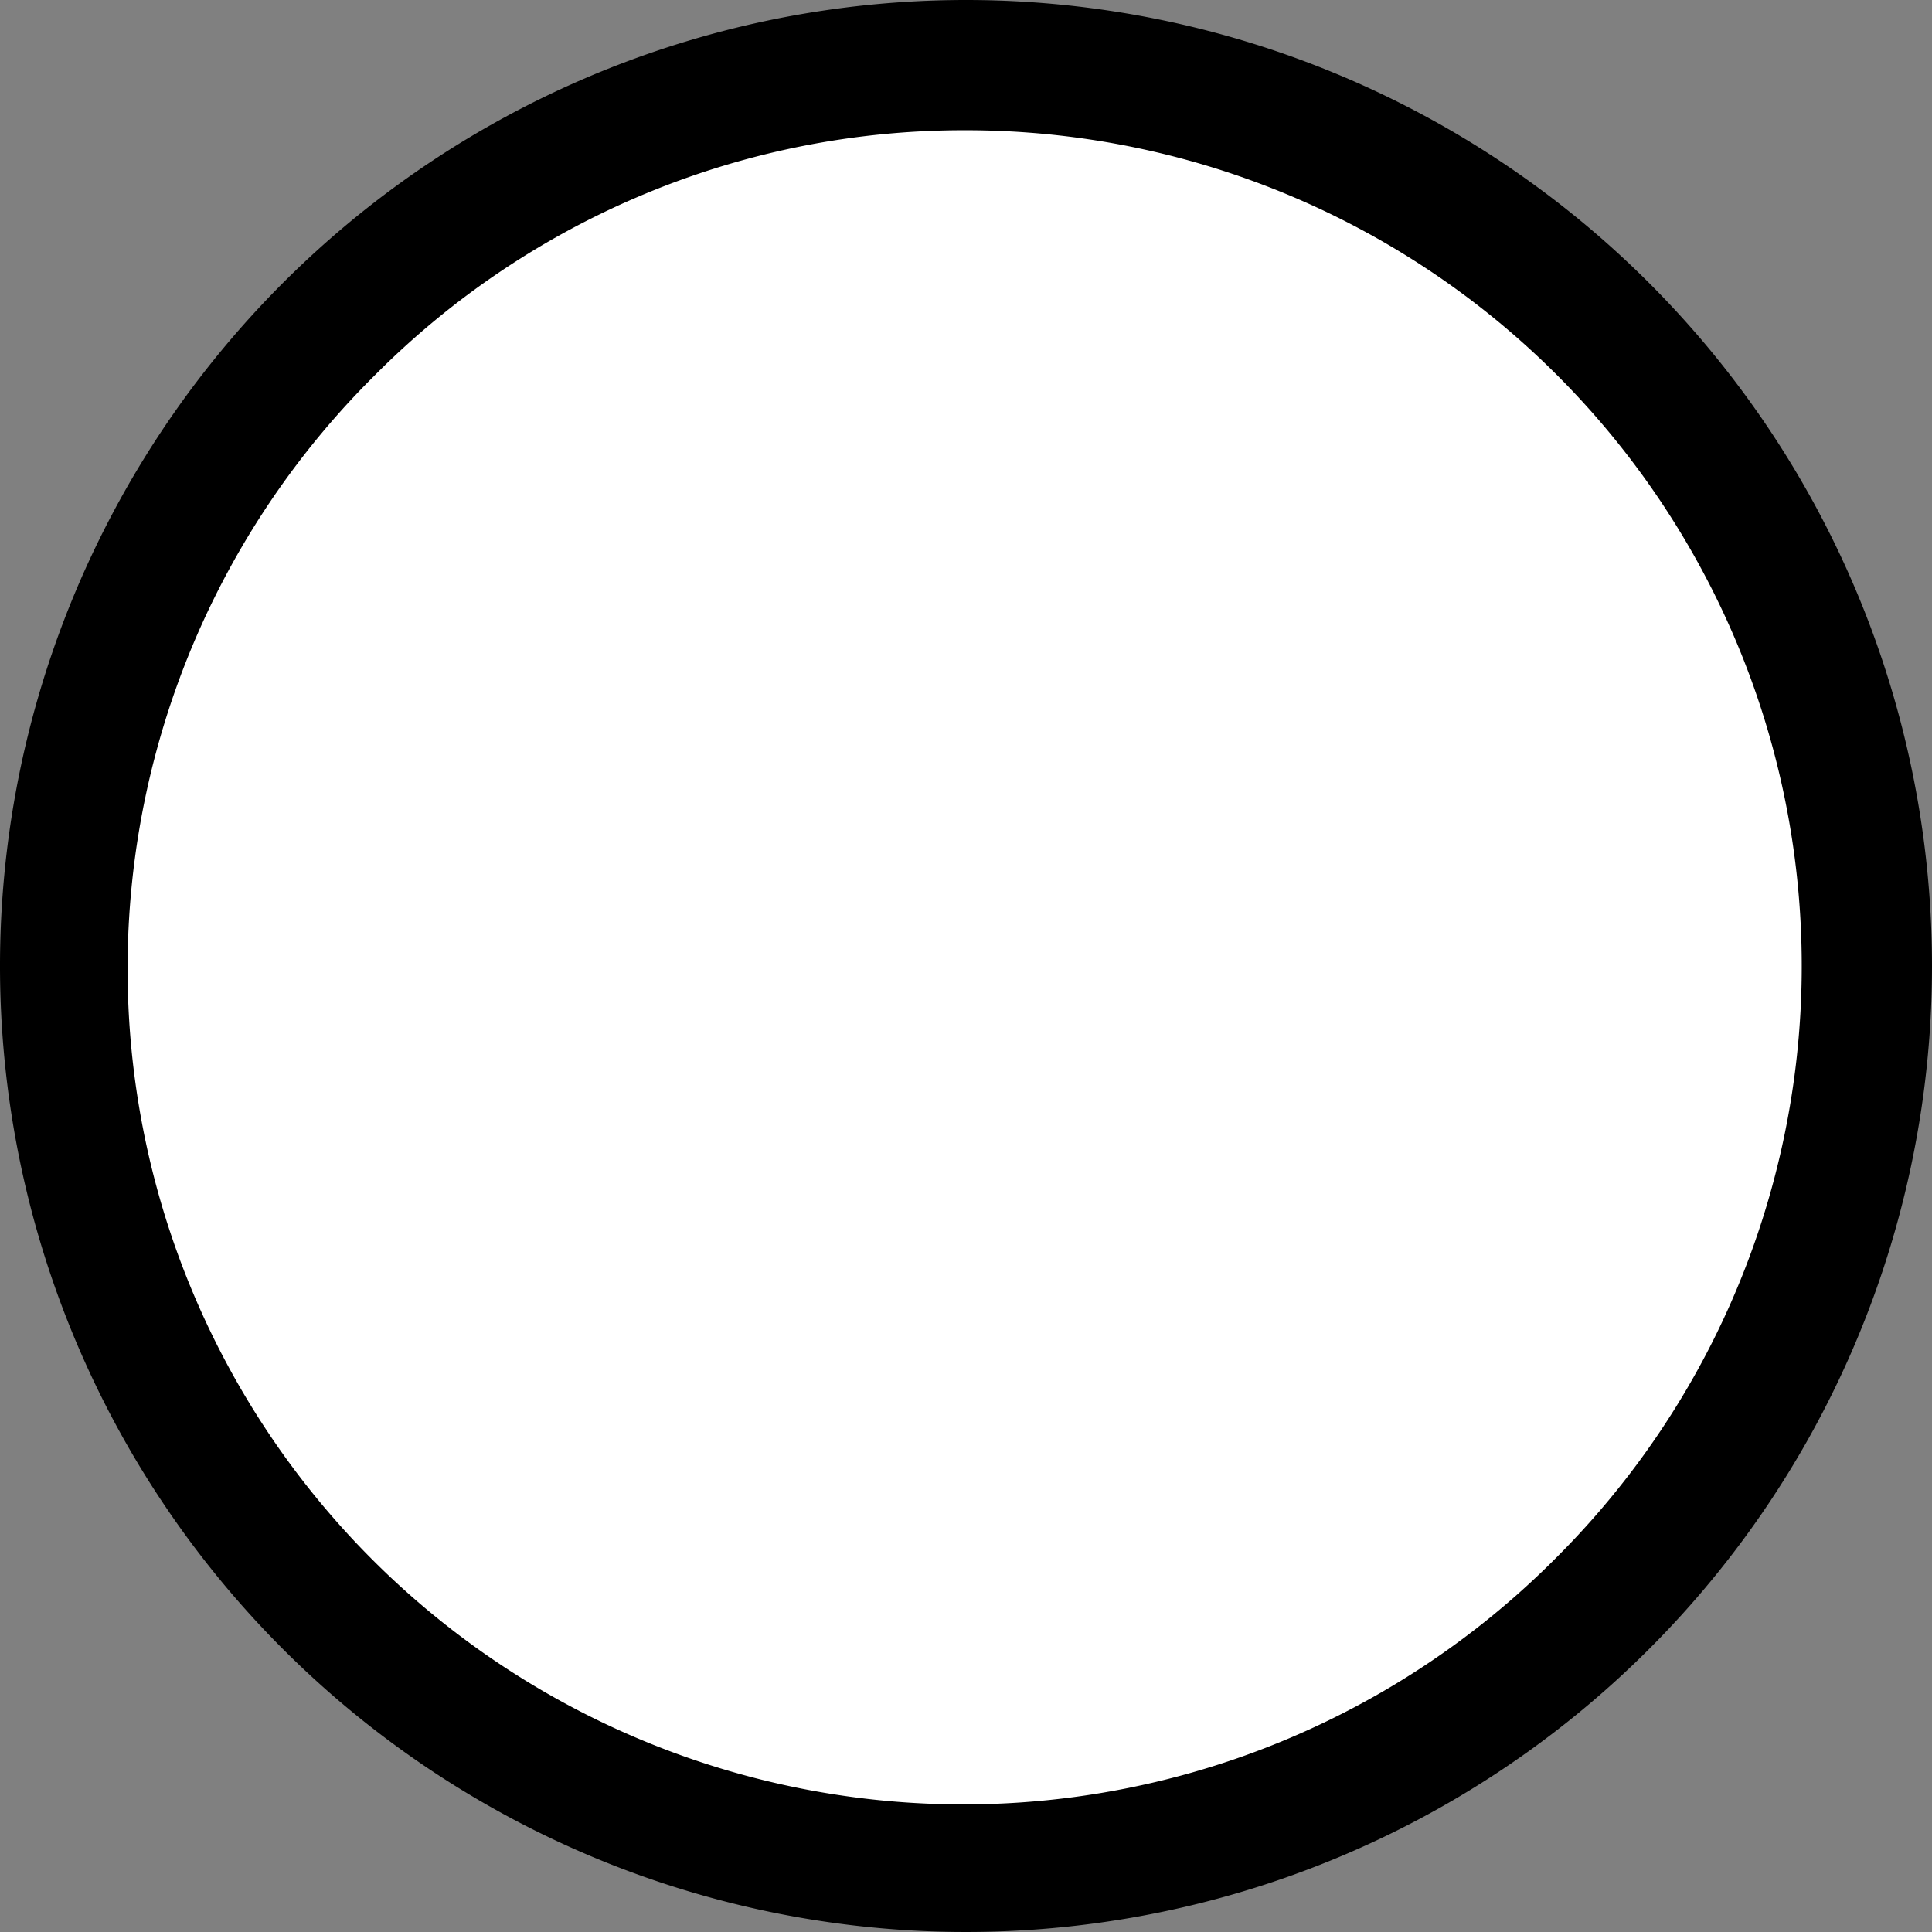 <svg xmlns="http://www.w3.org/2000/svg" viewBox="0 0 267 267"><rect x="0" y="0" width="267" height="267" fill="#808080" stroke="none"/><defs><style>.cls-1{fill:#fff;}</style></defs><title>Asset 1</title><g id="Layer_2" data-name="Layer 2"><g id="Layer_1-2" data-name="Layer 1"><circle class="cls-1" cx="133.5" cy="133.5" r="124.5"/><path d="M133.5,18a115.5,115.5,0,0,1,81.67,197.17A115.5,115.5,0,1,1,51.83,51.83,114.72,114.72,0,0,1,133.5,18m0-18A133.5,133.5,0,1,0,267,133.5,133.5,133.5,0,0,0,133.5,0Z"/></g></g></svg>